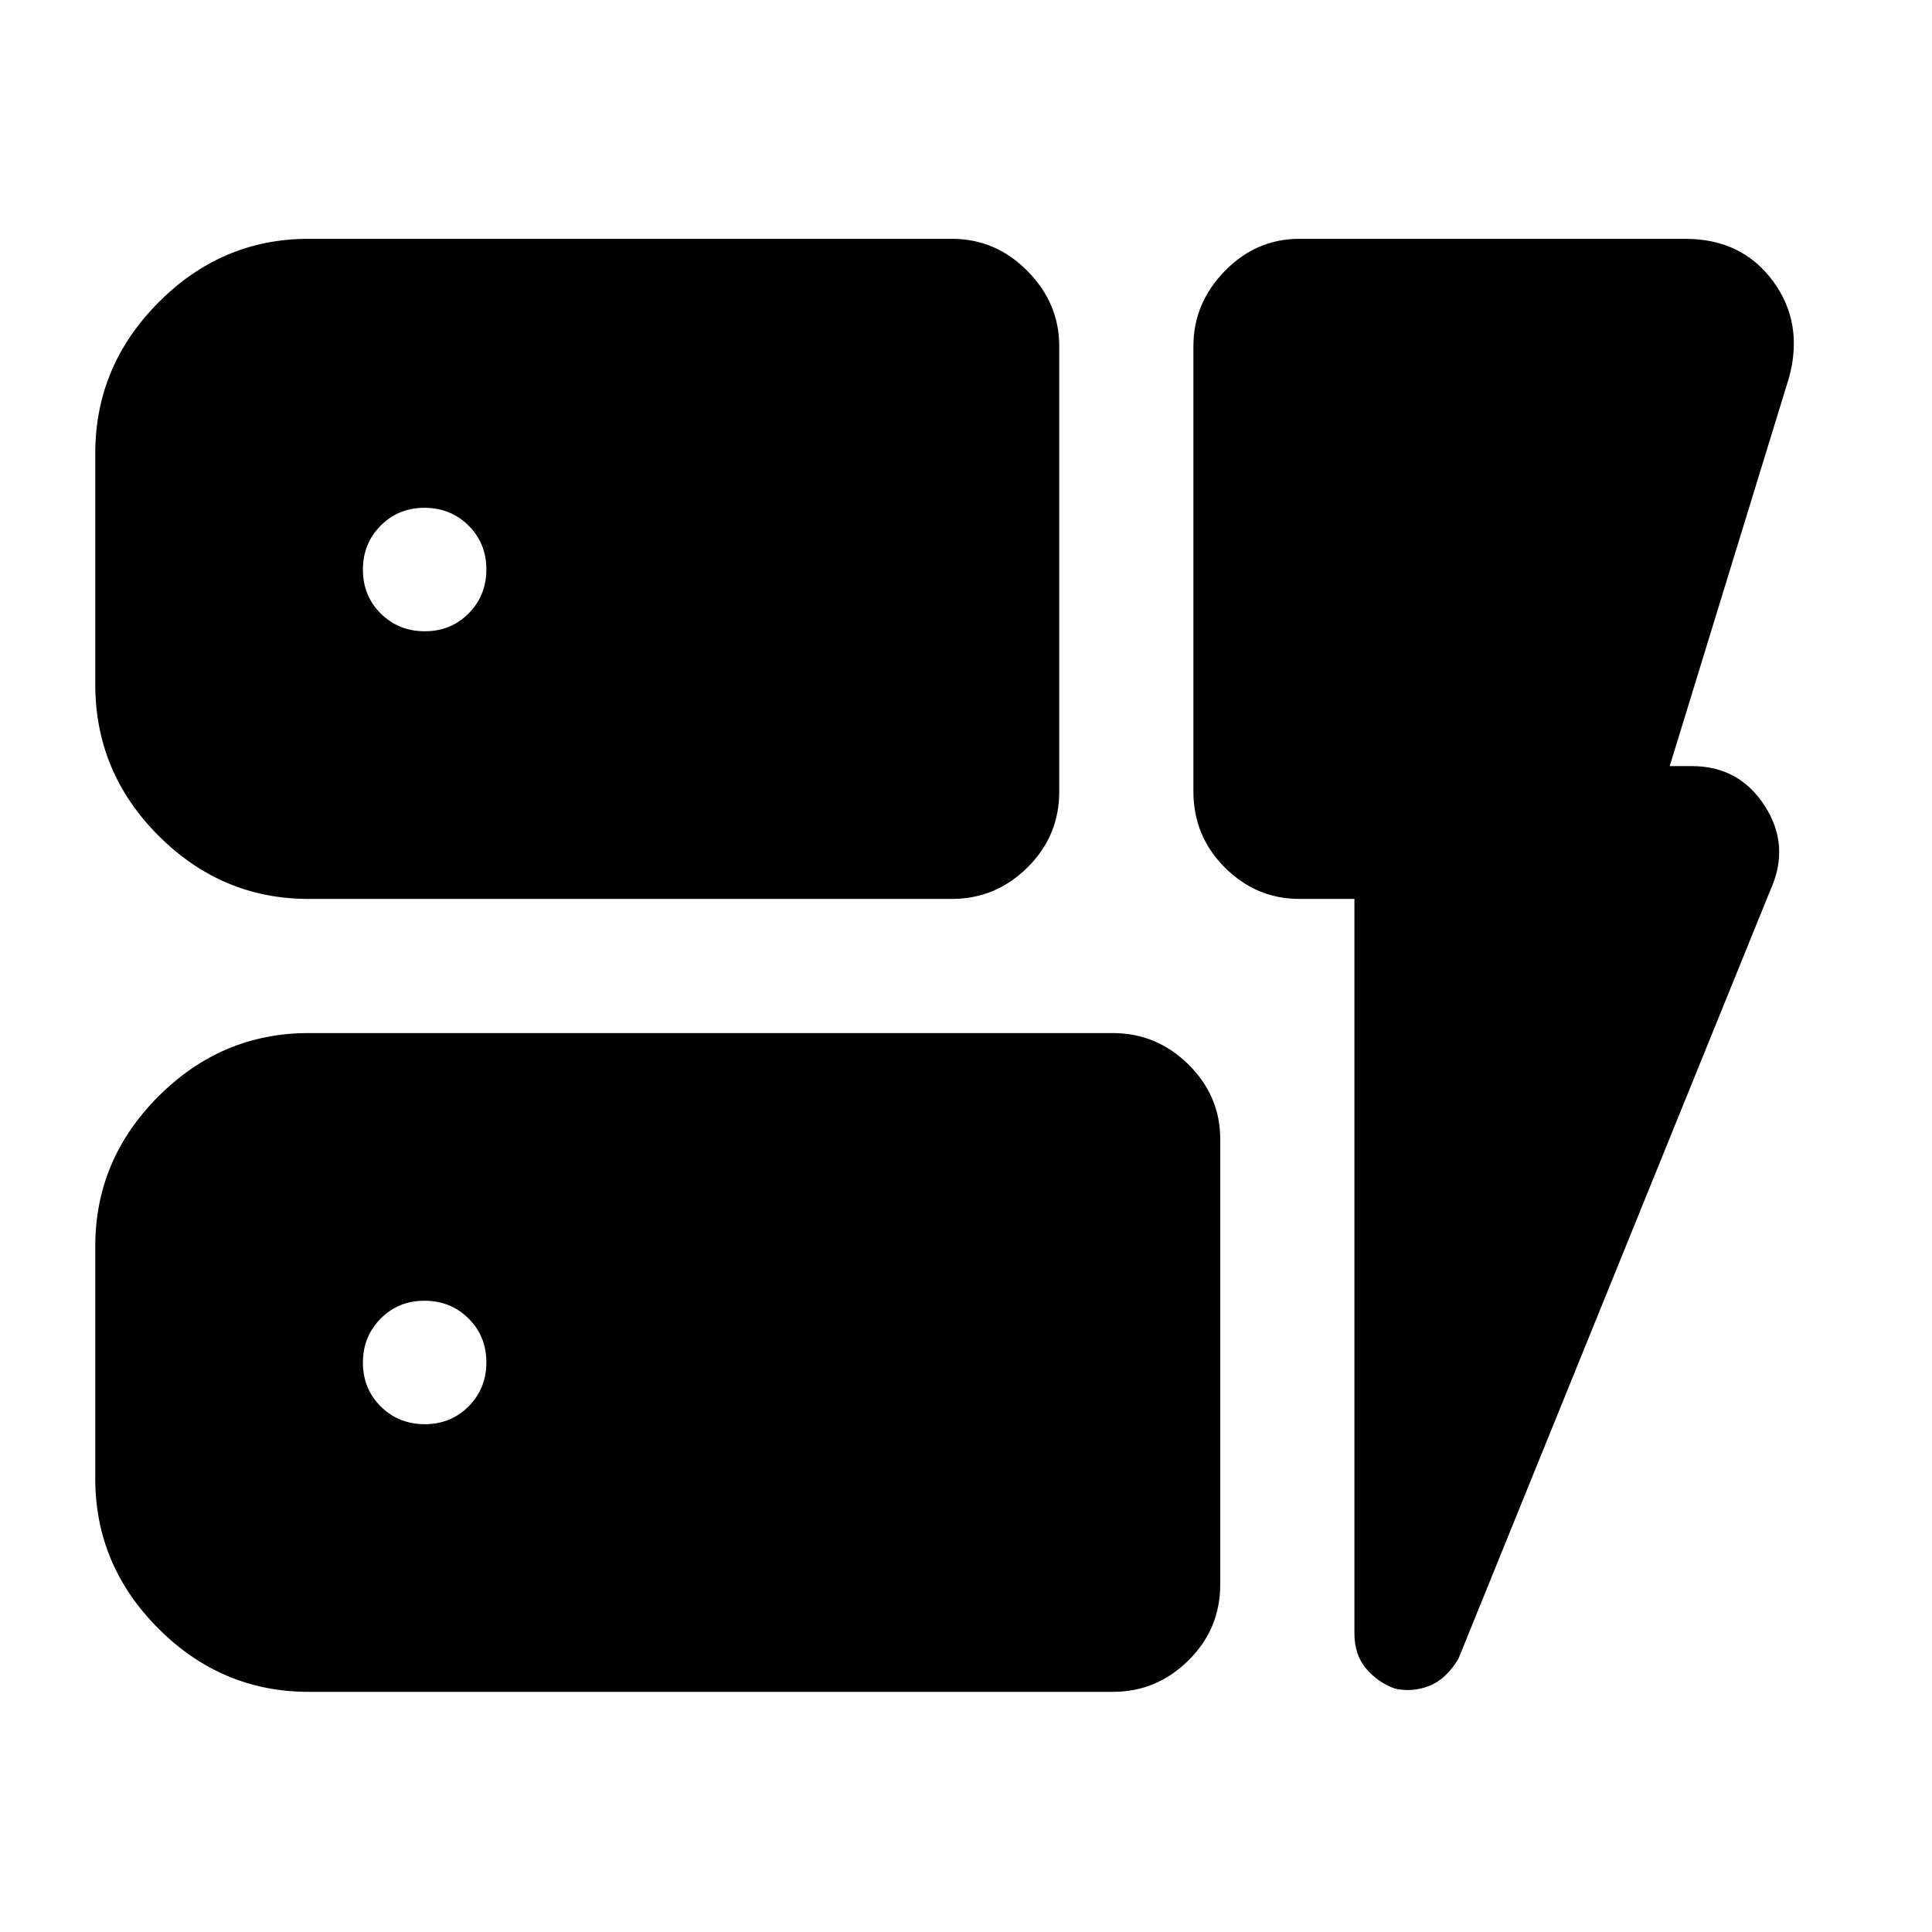<svg xmlns="http://www.w3.org/2000/svg" height="40" viewBox="0 -960 960 960" width="40"><path d="M153.33-513.33q-43.17 0-74.58-31.43Q47.33-576.19 47.33-620v-114.67q0-43.45 31.42-75.05 31.41-31.61 74.58-31.61H473q21.73 0 37.53 15.98t15.8 37.35v221.33q0 22.1-15.8 37.72-15.8 15.62-37.53 15.62H153.33Zm0 394q-43.17 0-74.58-31.42-31.42-31.41-31.42-74.58v-115.34q0-43.17 31.42-74.58 31.41-31.42 74.58-31.42H553q21.73 0 37.53 15.61t15.8 37.06v221.33q0 22.1-15.8 37.72-15.8 15.62-37.53 15.62H153.33Zm519.67-394h-27.33q-21.45 0-37.06-15.62Q593-544.57 593-566.67V-788q0-21.37 15.61-37.35t37.06-15.98h191.66q28.07 0 43.53 20.85 15.47 20.84 8.14 47.97l-59.33 193.18h11q23.54 0 36.27 19.83 12.73 19.83 2.73 41.83L724.62-135.61q-6.29 10.28-14.76 13.44Q701.39-119 693-121q-8.33-3-14.17-9.87-5.83-6.88-5.83-17.46v-365ZM241.67-677.08q0-12.99-8.88-21.79-8.88-8.8-21.87-8.8t-21.79 8.88q-8.8 8.88-8.8 21.87t8.88 21.79q8.88 8.8 21.87 8.8t21.79-8.88q8.8-8.88 8.8-21.87Zm-30.59 424.75q12.99 0 21.79-8.88 8.8-8.88 8.8-21.87t-8.88-21.79q-8.88-8.8-21.87-8.8t-21.79 8.88q-8.8 8.88-8.8 21.87t8.88 21.79q8.88 8.8 21.87 8.8Z"/></svg>